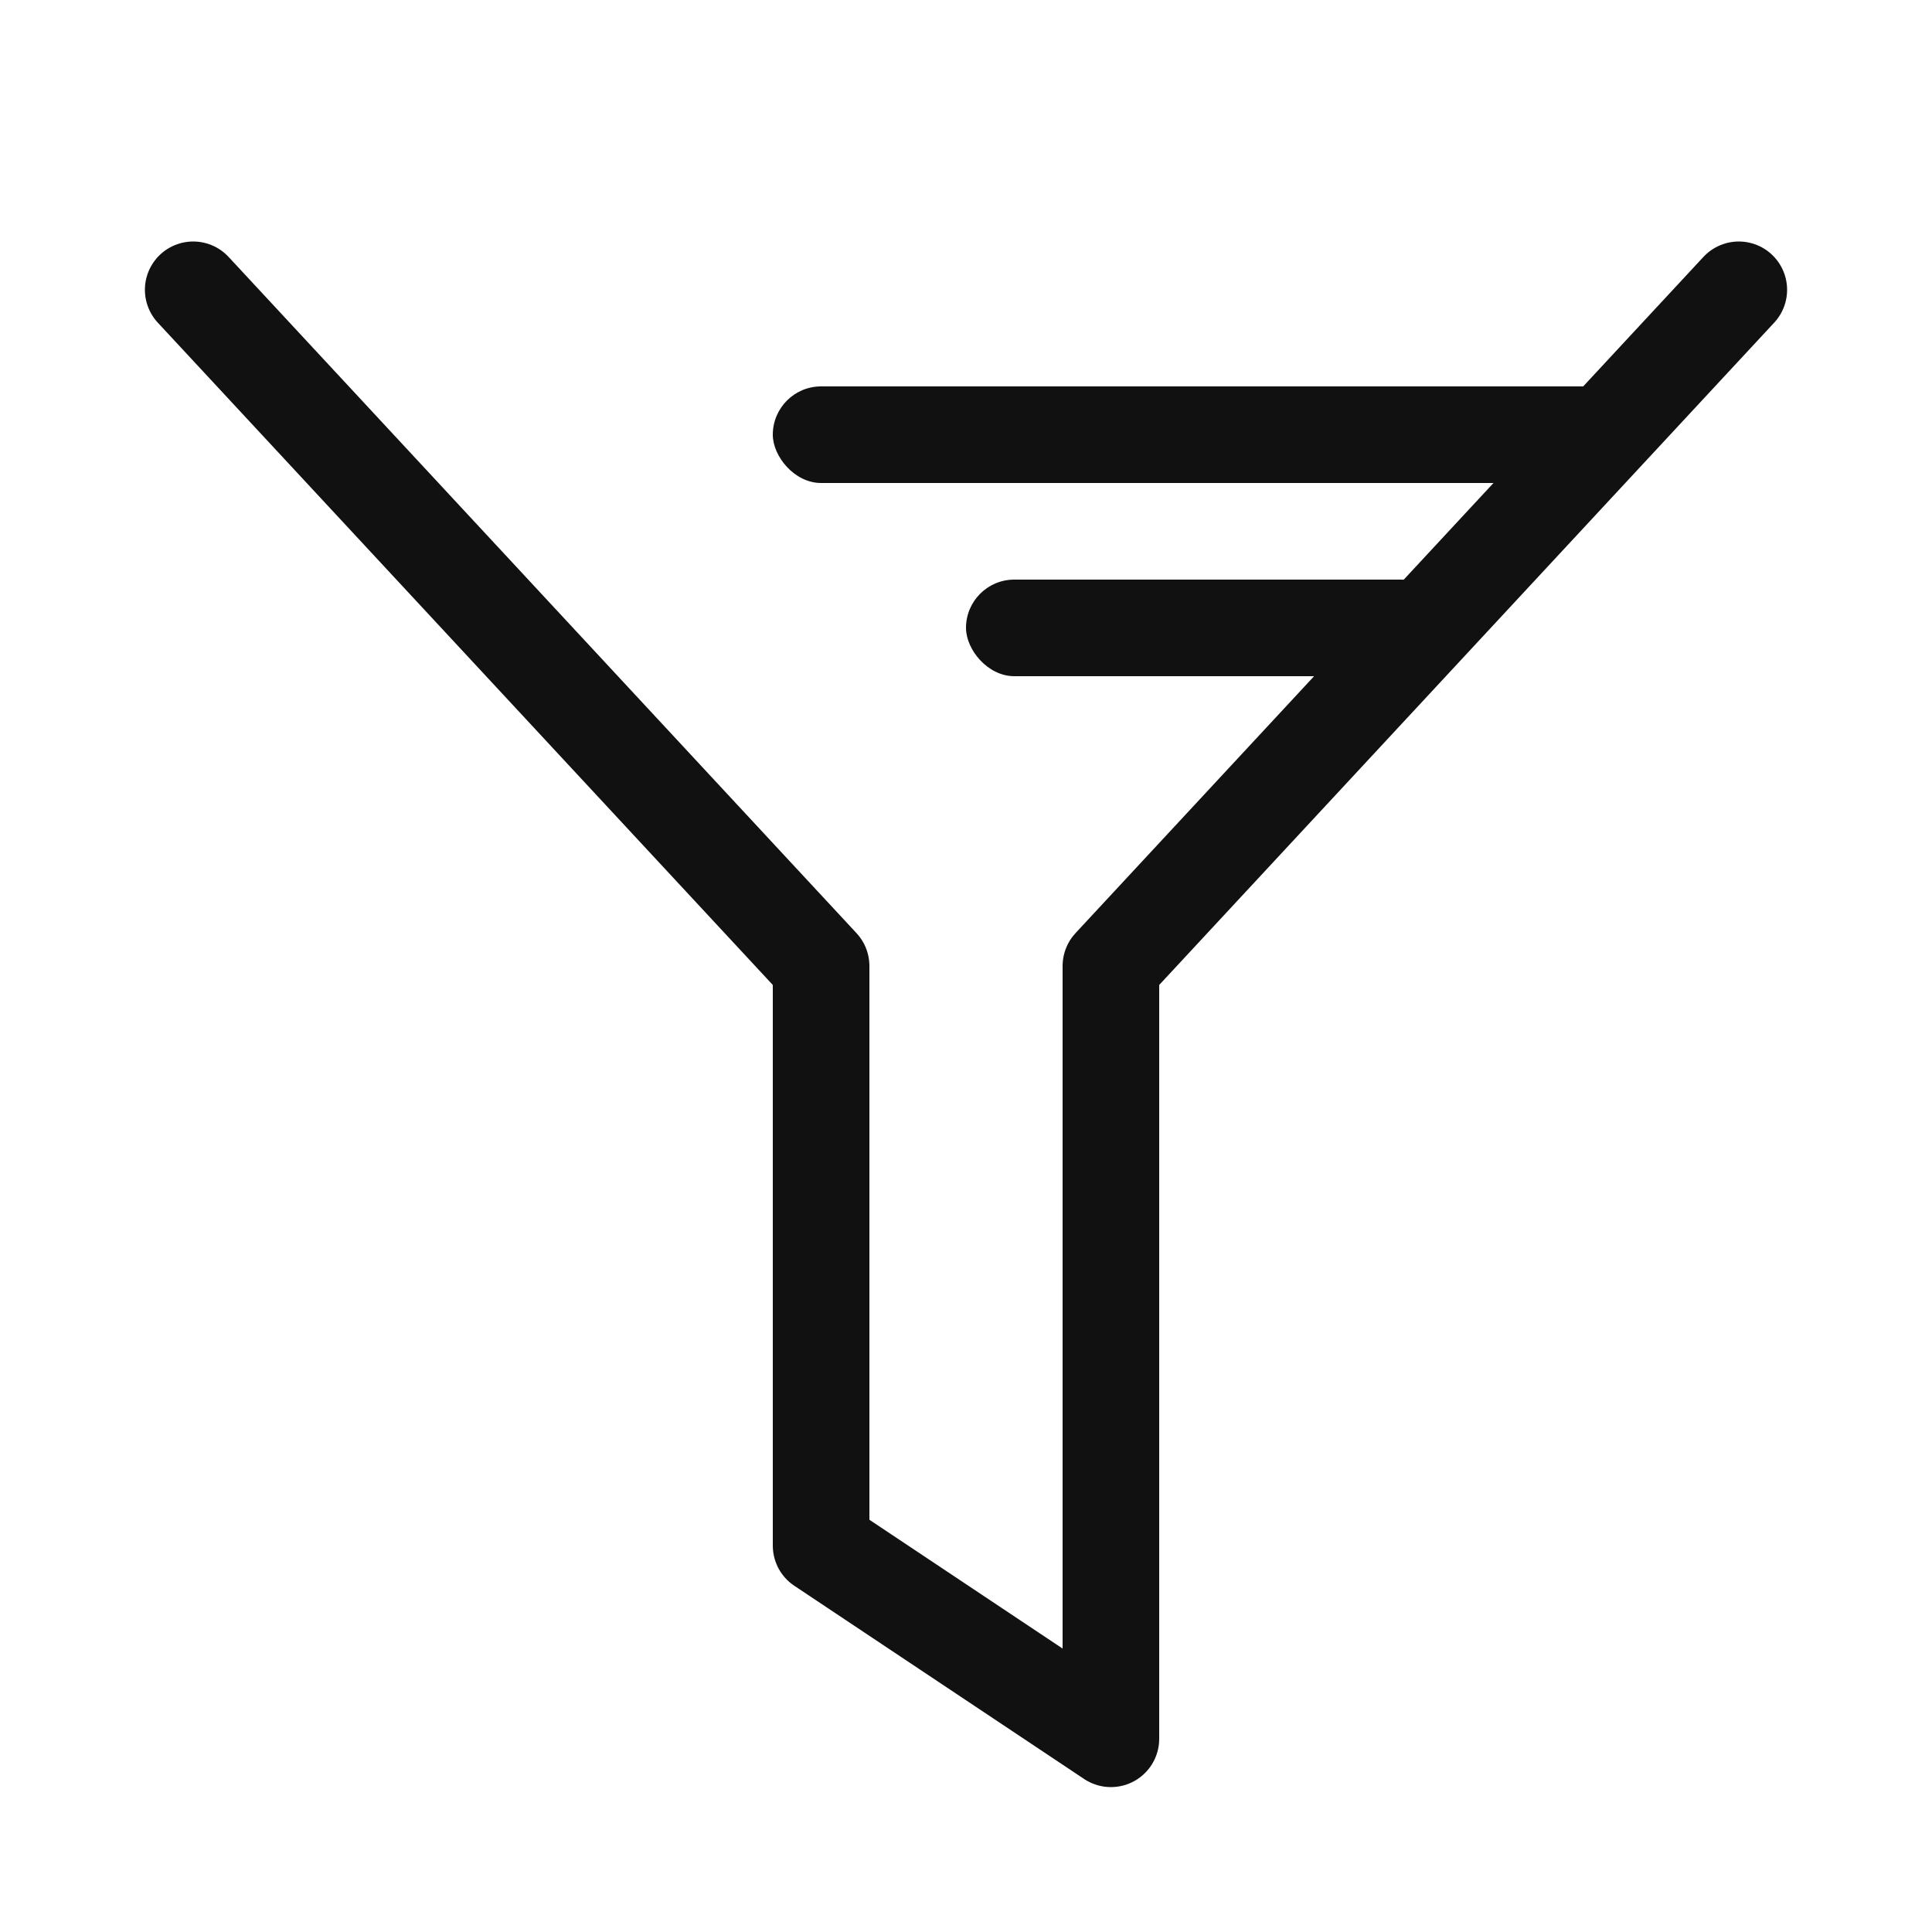 <svg xmlns="http://www.w3.org/2000/svg" width="20" height="20" viewBox="0 0 20 20">
    <defs>
        <style>
            .cls-2{fill:#111}
        </style>
    </defs>
    <g id="ico_list_filter" transform="translate(-20 -249)">
        <path id="guide" fill="none" d="M0 0H20V20H0z" opacity="0.25" transform="translate(20 249)"/>
        <rect id="사각형_3600" width="9" height="1" class="cls-2" rx=".5" transform="translate(28 253)"/>
        <rect id="사각형_3601" width="5" height="1" class="cls-2" rx=".5" transform="translate(30 255)"/>
        <path id="패스_17131" fill="none" stroke="#111" stroke-linecap="round" stroke-linejoin="round" d="M20 250l6.5 7v6l3 2v-8l6.5-7" transform="translate(2 2)"/>
    </g>
</svg>
